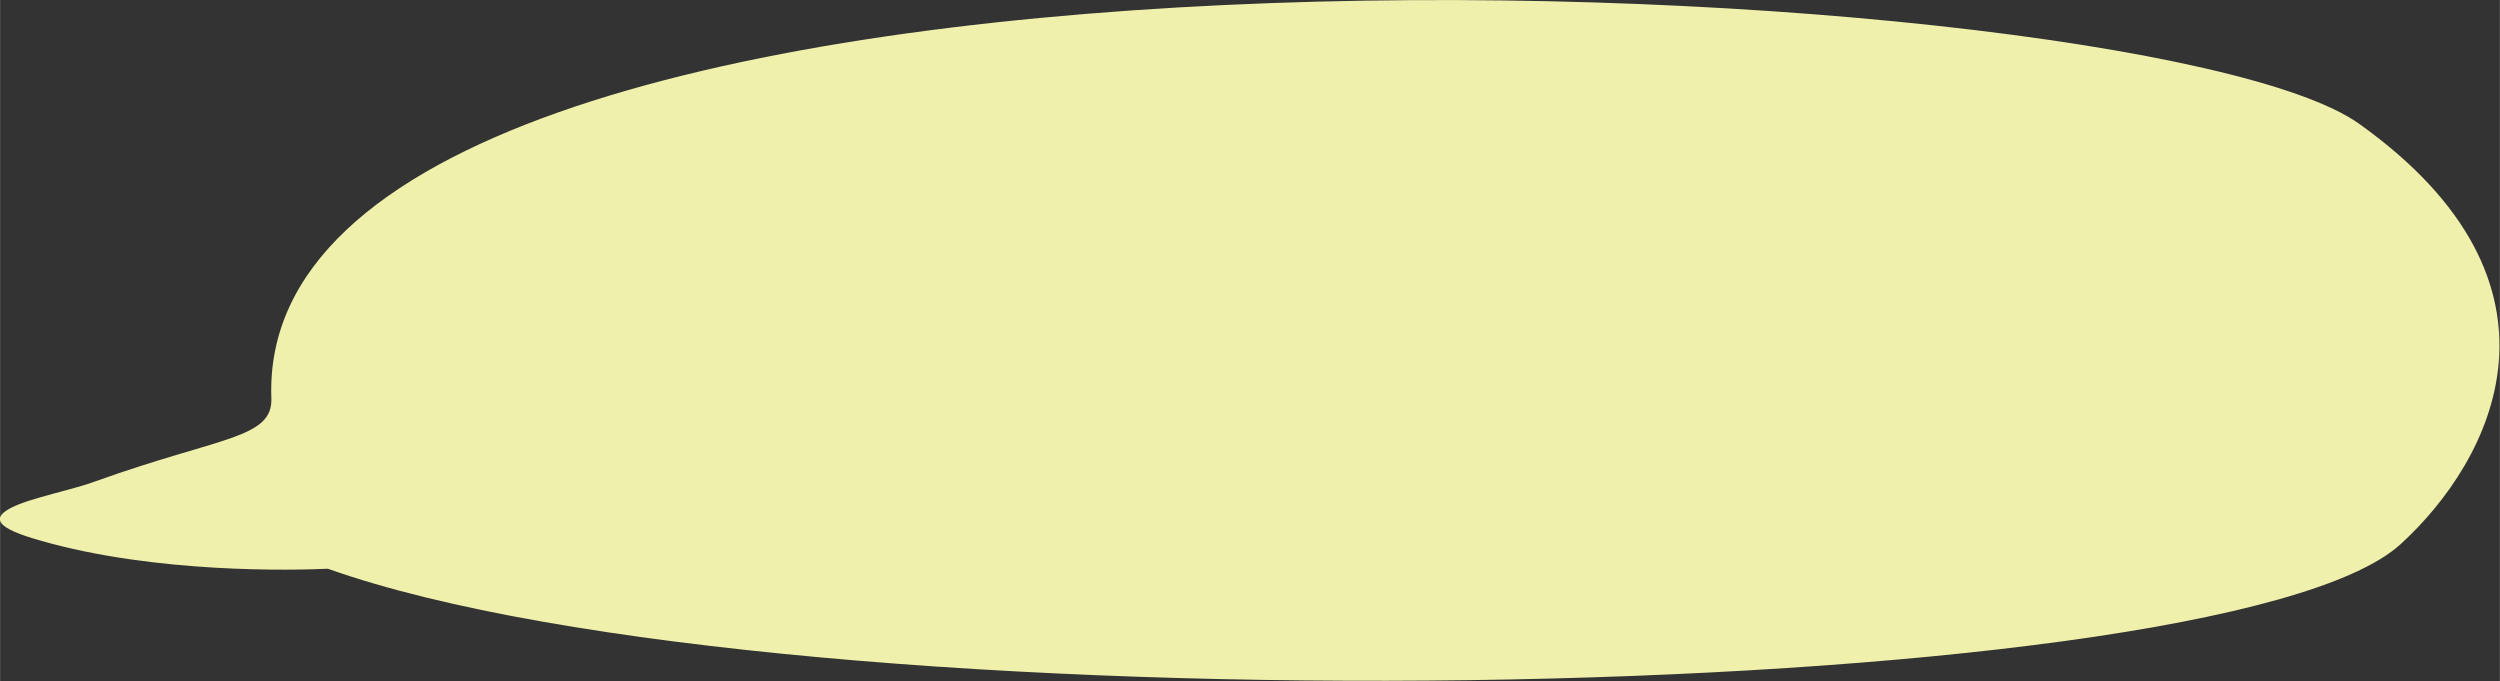 <?xml version="1.0" encoding="UTF-8"?>
<!DOCTYPE svg PUBLIC "-//W3C//DTD SVG 1.1//EN" "http://www.w3.org/Graphics/SVG/1.1/DTD/svg11.dtd">
<!-- Creator: CorelDRAW 2019 (64-Bit) -->
<svg xmlns="http://www.w3.org/2000/svg" xml:space="preserve" width="2.456cm" height="0.669cm" version="1.1" style="shape-rendering:geometricPrecision; text-rendering:geometricPrecision; image-rendering:optimizeQuality; fill-rule:evenodd; clip-rule:evenodd"
viewBox="0 0 6.681 1.82"
 xmlns:xlink="http://www.w3.org/1999/xlink"
 xmlns:xodm="http://www.corel.com/coreldraw/odm/2003">
 <rect x="0" y="0" width="6.681" height="1.82" fill="#333333" stroke="none"/>
 <defs>
  <style type="text/css">
   <![CDATA[
    .fil0 {fill:#EFF0AB}
   ]]>
  </style>
 </defs>
 <g id="Слой_x0020_1">
  <path class="fil0" d="M0.725 1.064c0.004,0.109 -0.138,0.103 -0.469,0.222 -0.046,0.017 -0.101,0.029 -0.148,0.043 -0.183,0.051 -0.1,0.087 -0.003,0.115 0.311,0.09 0.685,0.08 0.771,0.076 1.236,0.439 5.055,0.377 5.54,-0.066 0.245,-0.224 0.49,-0.694 -0.111,-1.123 -0.601,-0.429 -5.631,-0.662 -5.58,0.733z"/>
 </g>
</svg>
